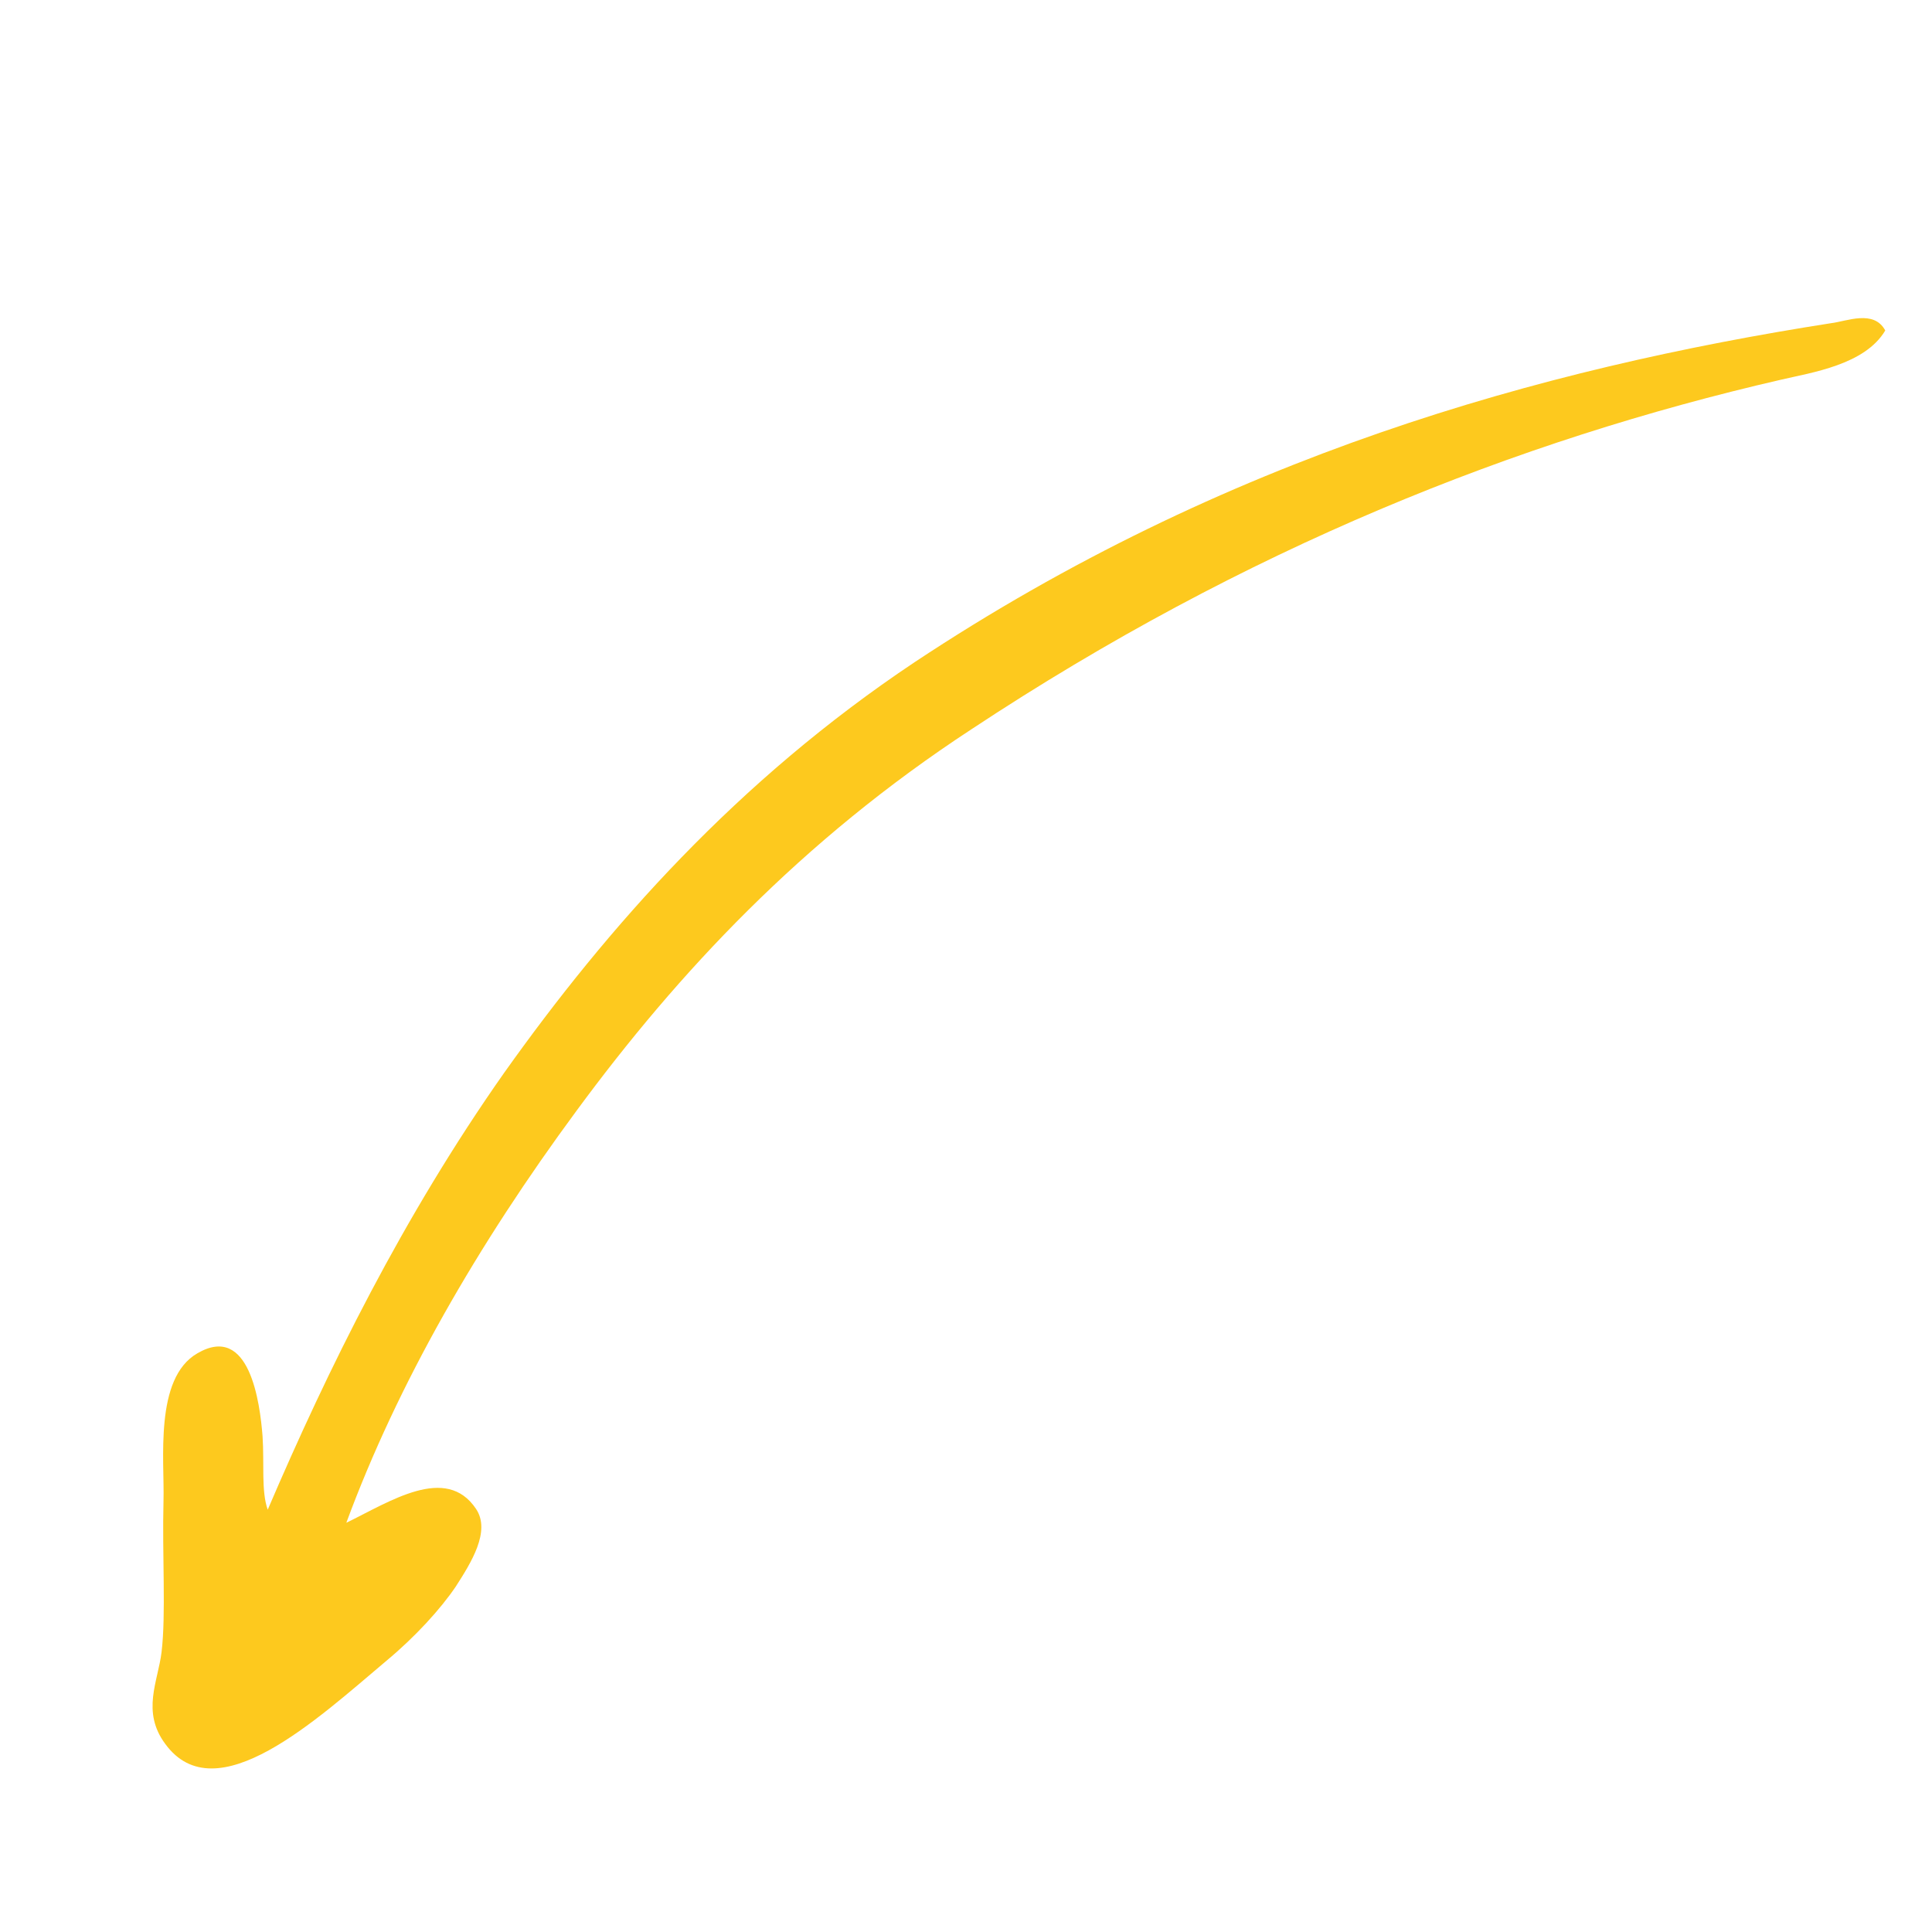 <?xml version="1.0" encoding="UTF-8"?><svg id="Layer_1" xmlns="http://www.w3.org/2000/svg" viewBox="0 0 512 512"><defs><style>.cls-1{fill:#fdc91e;fill-rule:evenodd;}</style></defs><path class="cls-1" d="m91.78,403.55c13.58-36.78,34.77-73.64,61.08-109.29,26.79-36.38,59.46-71.47,104.54-100.97,72.65-48.04,144.91-76.62,214.51-92.65,8.23-1.93,22.32-3.96,27.7-13.06-3.03-5.63-10.25-2.41-14.4-1.93-76.91,12.04-160.64,35.34-242.84,89.84-47.05,31.41-81.34,70.21-108.79,108.85-26.81,38.13-46.66,78.45-62.63,115.74-1.75-4.89-.88-12.2-1.37-19.47-.69-8.86-3.43-30.06-17.27-21.97-11.51,6.62-8.67,28.41-8.98,39.1-.37,14.59.69,30.12-.52,40.12-.92,7.68-5.39,15.73.99,24.3,13.4,18.38,40.17-6.49,58.61-22.04,7.59-6.3,14.32-13.68,18.35-19.63,4.07-6.34,9.36-14.68,5.4-20.61-7.94-11.88-22.79-1.96-34.38,3.67h0Z"/></svg>